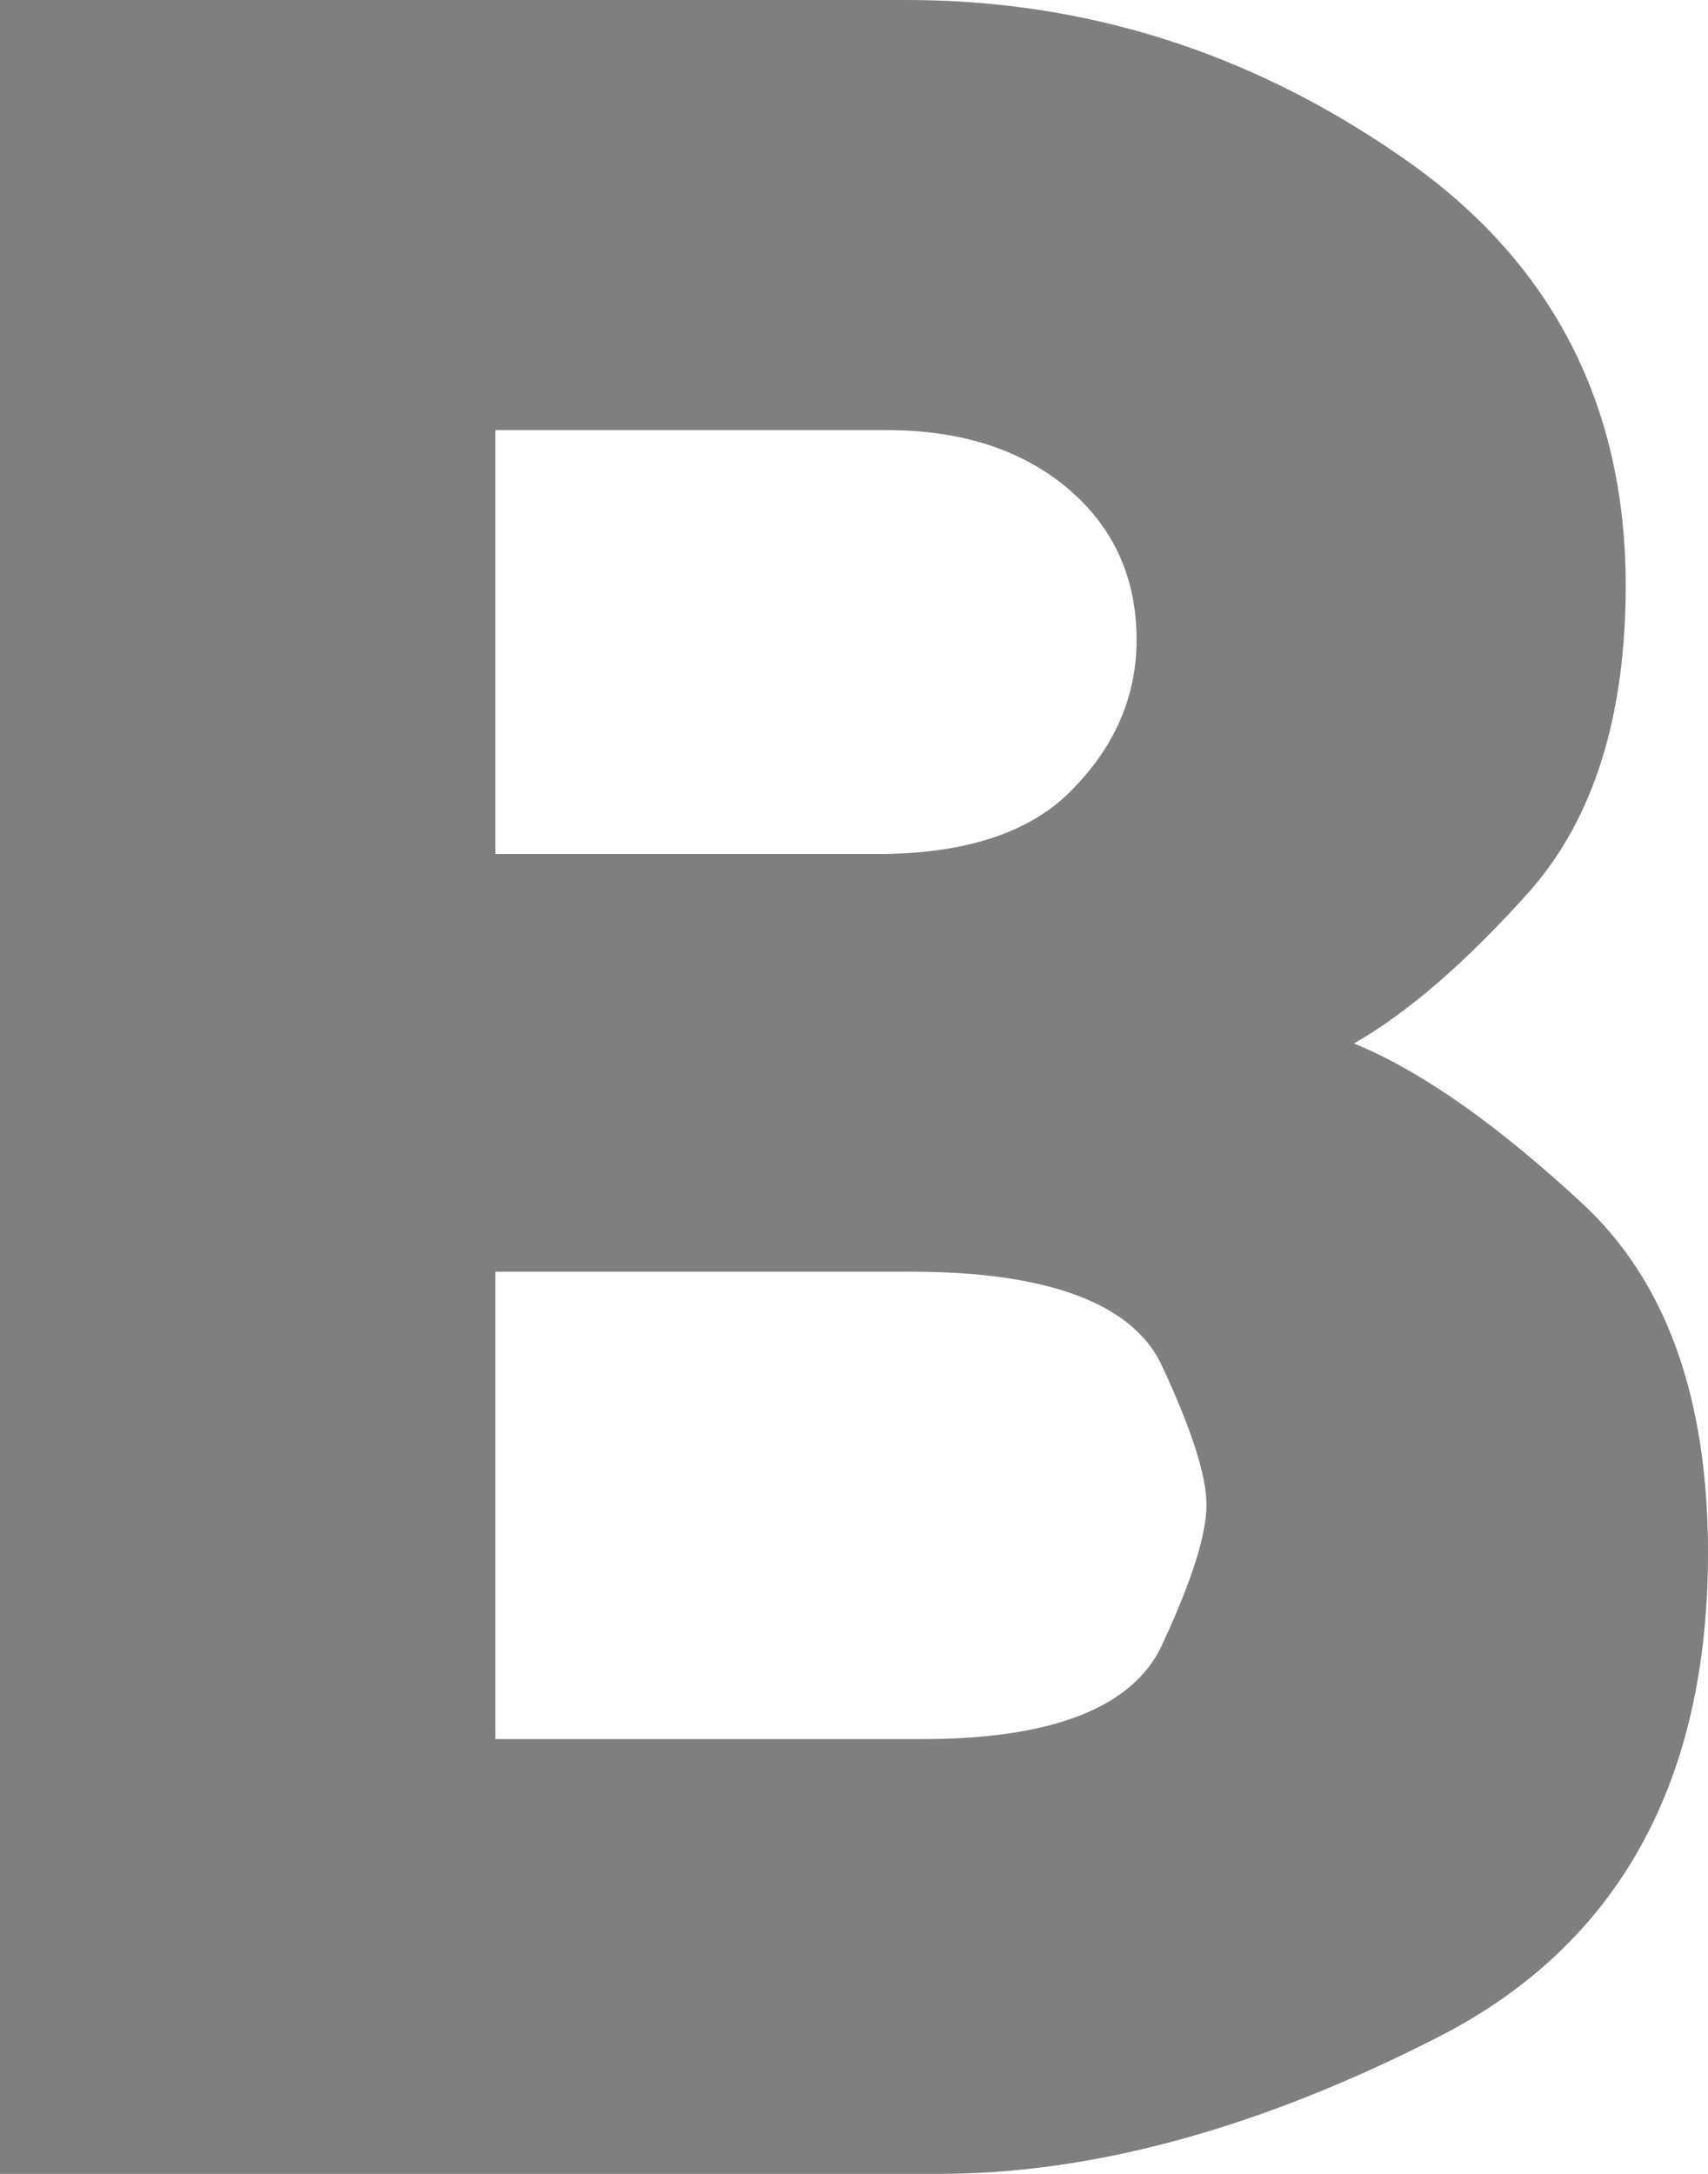 <svg width="11" height="14" viewBox="0 0 11 14" fill="none" xmlns="http://www.w3.org/2000/svg" xmlns:xlink="http://www.w3.org/1999/xlink">
	<desc>
			Created with Pixso.
	</desc>
	<defs/>
	<path id="format_bold" d="M0 14L0 0L5.84 0C6.98 0 8.04 0.33 9.01 1C9.98 1.66 10.47 2.59 10.47 3.77C10.47 4.62 10.26 5.27 9.86 5.73C9.45 6.19 9.07 6.52 8.72 6.72C9.16 6.9 9.65 7.25 10.19 7.75C10.73 8.25 11 9 11 10C11 11.48 10.42 12.52 9.28 13.11C8.13 13.7 7.05 14 6.05 14L0 14ZM3.19 11.2L5.94 11.2C6.79 11.2 7.31 10.99 7.49 10.58C7.68 10.17 7.77 9.88 7.77 9.69C7.77 9.51 7.68 9.22 7.49 8.81C7.31 8.4 6.76 8.19 5.87 8.19L3.19 8.19L3.19 11.2ZM3.19 5.5L5.65 5.5C6.24 5.5 6.66 5.35 6.92 5.07C7.19 4.79 7.32 4.47 7.32 4.12C7.32 3.72 7.17 3.39 6.87 3.14C6.57 2.89 6.18 2.77 5.71 2.77L3.19 2.77L3.19 5.5Z" fill="#000000" fill-opacity="0.5" fill-rule="nonzero"/>
</svg>
